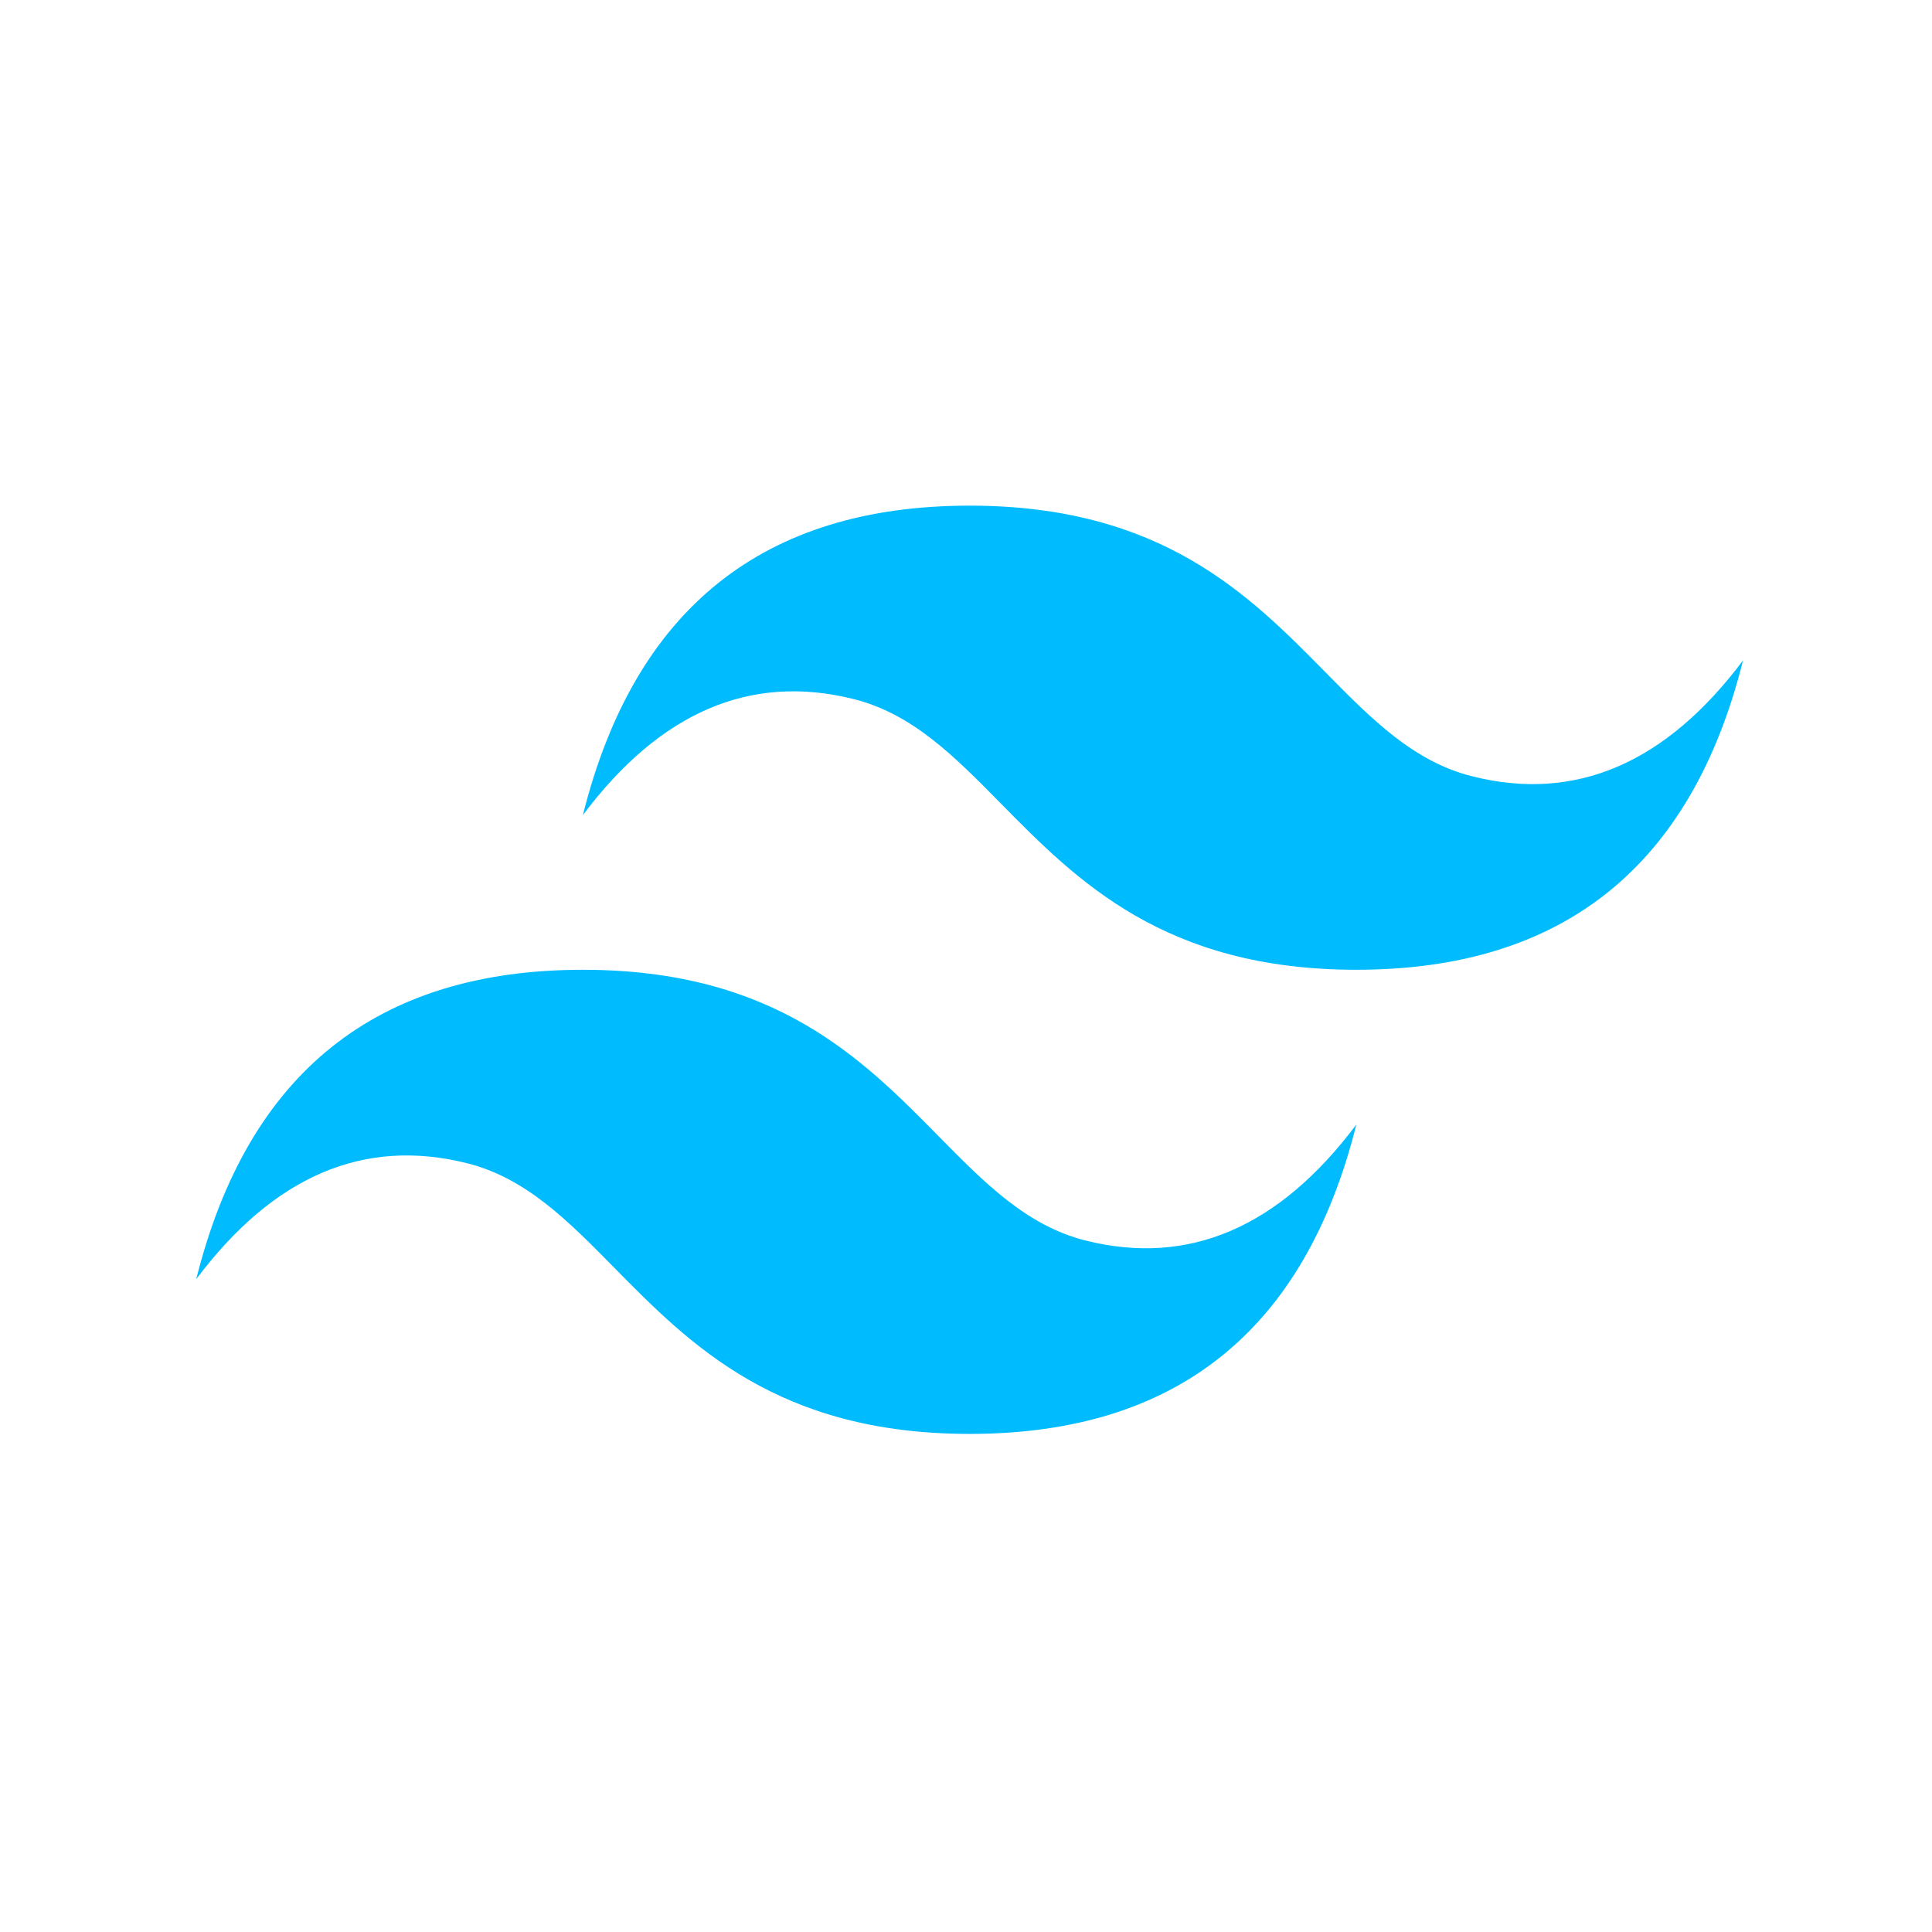 <svg width="256" height="256" viewBox="0 0 256 256" fill="none" xmlns="http://www.w3.org/2000/svg"
    id="taillwindcss">
    <style>
        #taillwindcss {
        rect {fill: #15191C}

        @media (prefers-color-scheme: light) {
        rect {fill: #F4F2ED}
        }
        }
    </style>
    <path
        d="M77.235 128.5C102.638 128.5 114.275 140.307 124.319 150.508C130.486 156.766 136.063 162.427 143.858 164.378C157.523 167.796 169.477 162.665 179.724 149.004C172.894 176.339 155.818 190 128.488 190C103.086 190 91.454 178.194 81.404 167.993C75.243 161.729 69.666 156.074 61.865 154.129C48.207 150.711 36.247 155.835 26 169.502C32.829 142.167 49.918 128.5 77.235 128.5ZM128.488 67C153.879 67 165.51 78.812 175.56 89.007C181.721 95.271 187.298 100.926 195.1 102.871C208.758 106.295 220.717 101.165 230.964 87.504C224.129 114.832 207.053 128.5 179.724 128.5C154.321 128.5 142.69 116.693 132.64 106.492C126.478 100.228 120.901 94.574 113.105 92.629C99.441 89.211 87.488 94.341 77.235 108.002C84.077 80.667 101.153 67 128.488 67Z"
        fill="#00BCFF" />
</svg>
    